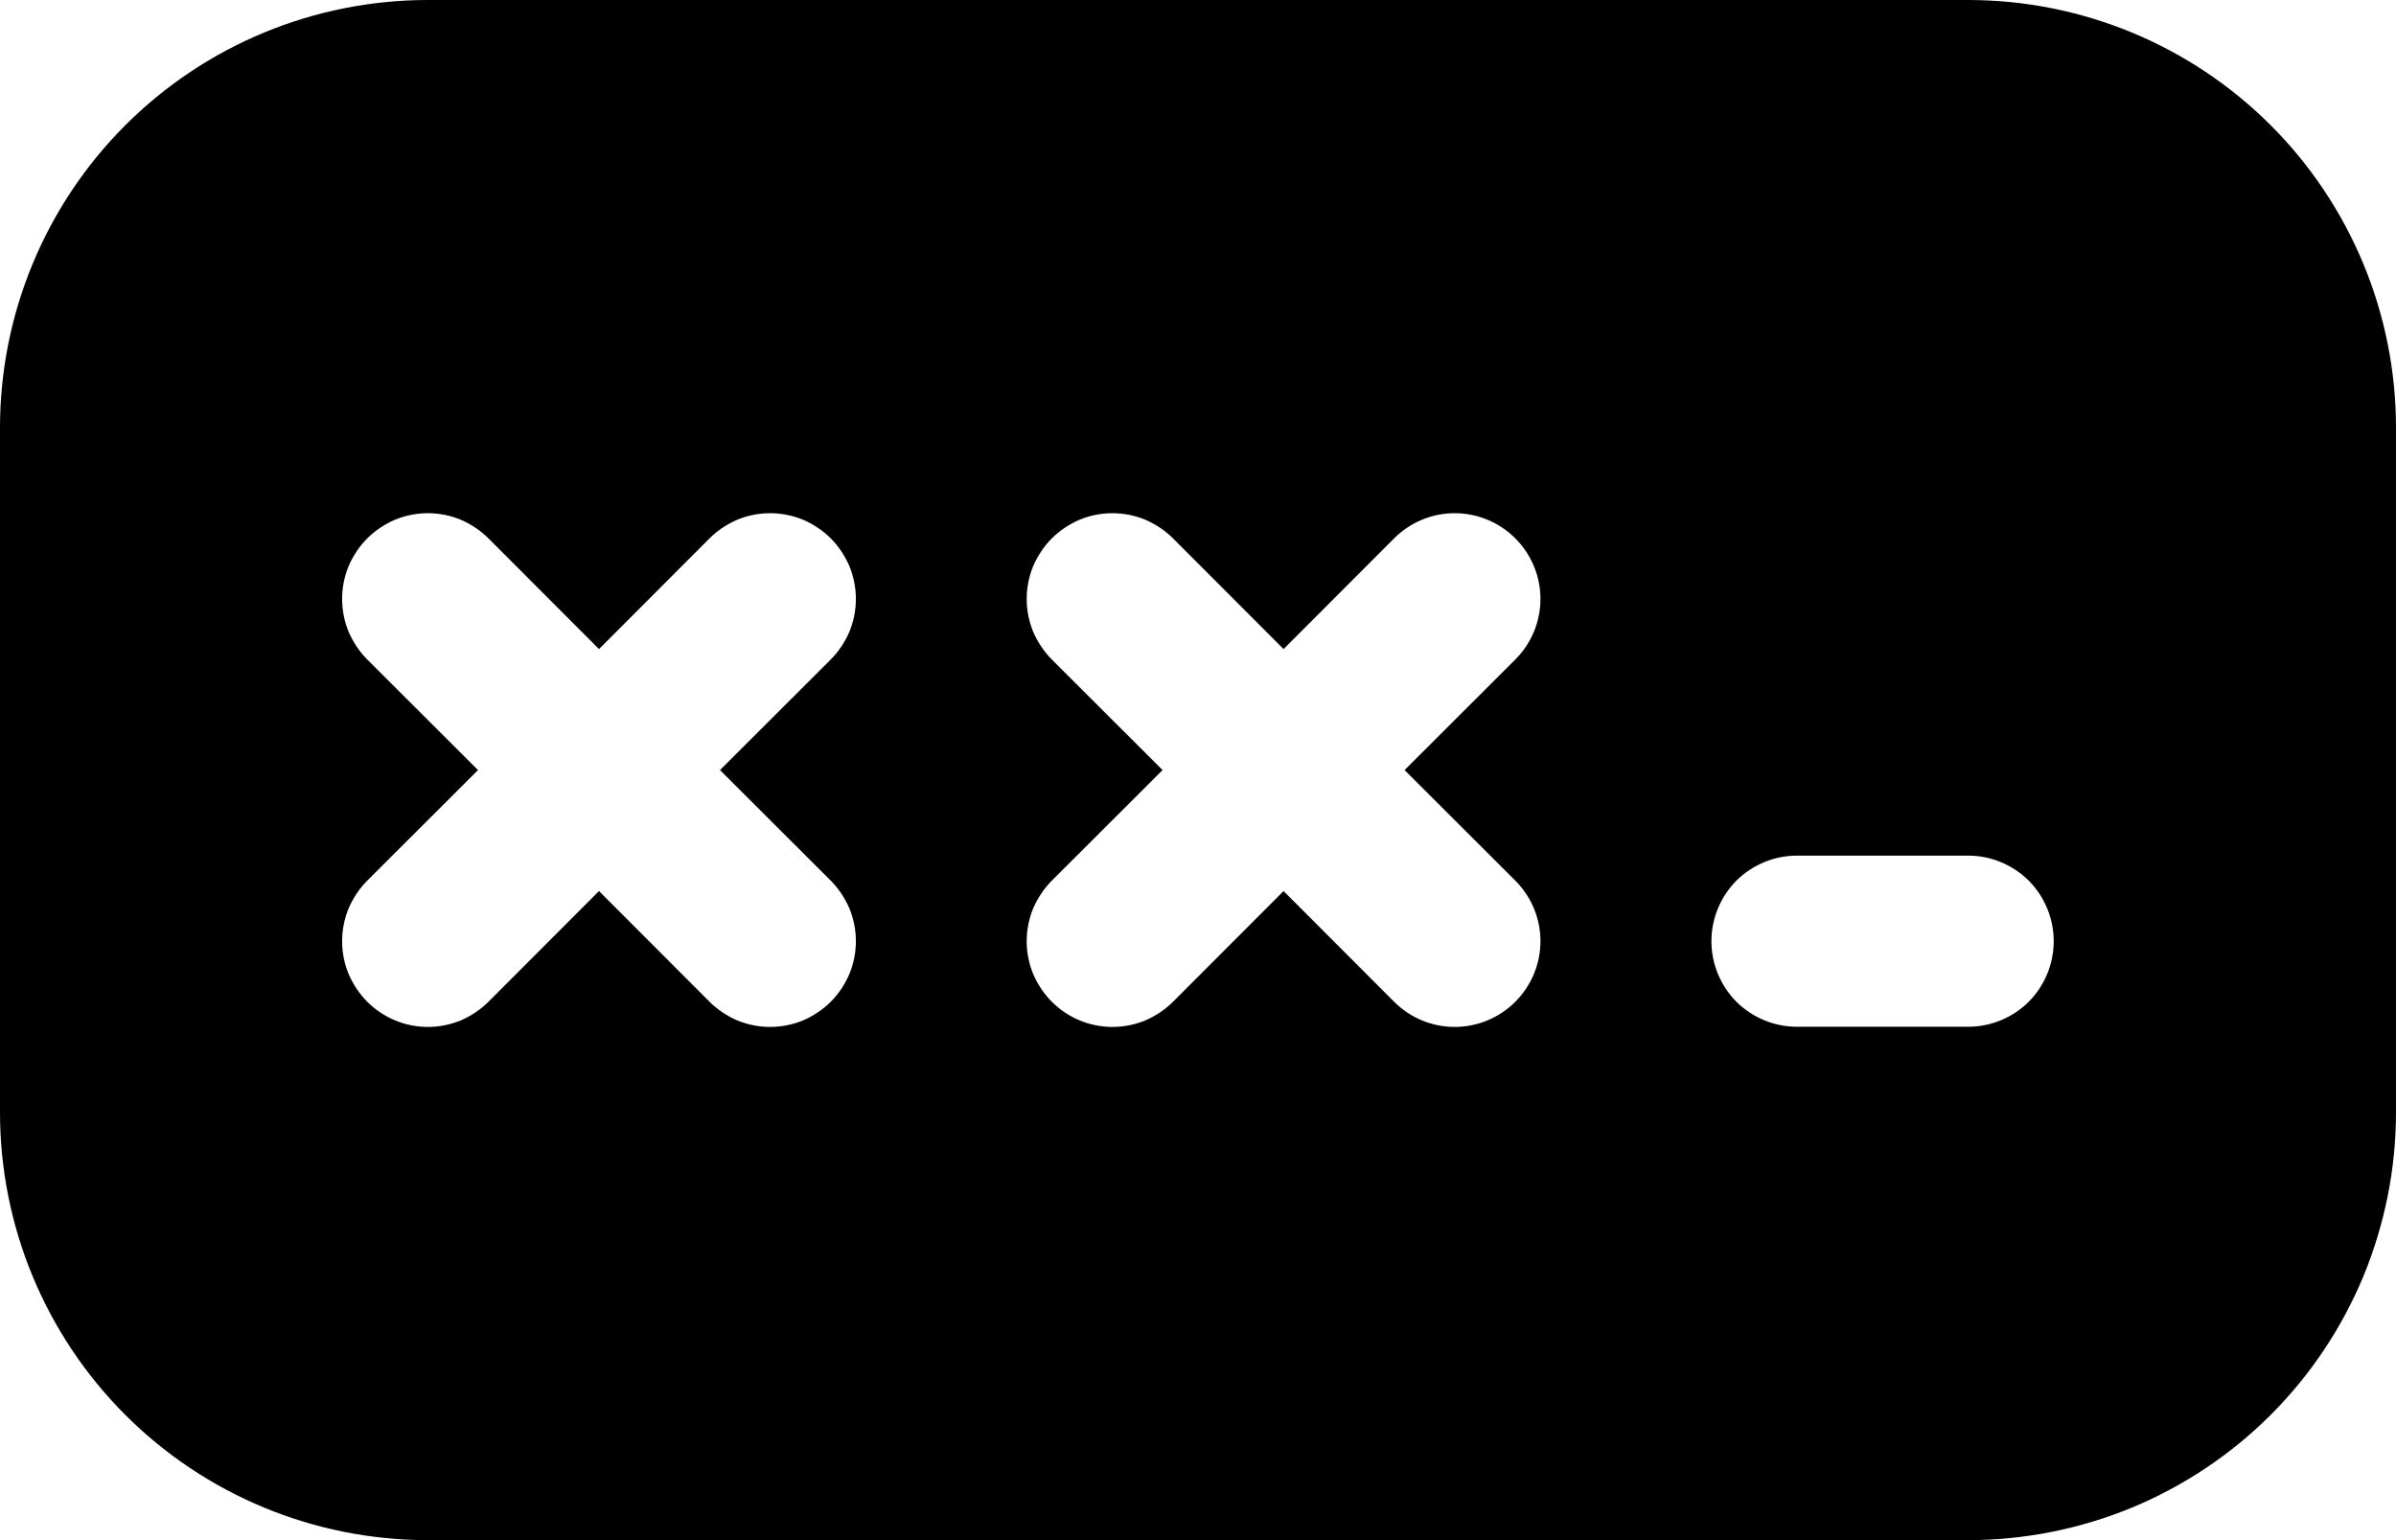 <svg width="14" height="9" viewBox="0 0 14 9" fill="none" xmlns="http://www.w3.org/2000/svg">
<path d="M0 2.5C0 1.837 0.263 1.201 0.732 0.732C1.201 0.263 1.837 0 2.5 0H11.5C12.163 0 12.799 0.263 13.268 0.732C13.737 1.201 14 1.837 14 2.5V6.5C14 6.828 13.935 7.153 13.81 7.457C13.684 7.76 13.5 8.036 13.268 8.268C13.036 8.5 12.76 8.684 12.457 8.81C12.153 8.935 11.828 9 11.5 9H2.5C1.837 9 1.201 8.737 0.732 8.268C0.263 7.799 0 7.163 0 6.5V2.5ZM4.146 3.146L3.5 3.793L2.854 3.146C2.808 3.1 2.752 3.063 2.692 3.037C2.631 3.012 2.566 2.999 2.5 2.999C2.434 2.999 2.369 3.012 2.308 3.037C2.248 3.063 2.192 3.1 2.146 3.146C2.1 3.192 2.063 3.248 2.037 3.308C2.012 3.369 1.999 3.434 1.999 3.5C1.999 3.566 2.012 3.631 2.037 3.692C2.063 3.752 2.1 3.808 2.146 3.854L2.793 4.5L2.146 5.146C2.1 5.192 2.063 5.248 2.037 5.308C2.012 5.369 1.999 5.434 1.999 5.5C1.999 5.566 2.012 5.631 2.037 5.692C2.063 5.752 2.1 5.808 2.146 5.854C2.24 5.948 2.367 6.001 2.5 6.001C2.566 6.001 2.631 5.988 2.692 5.963C2.752 5.937 2.808 5.9 2.854 5.854L3.5 5.207L4.146 5.854C4.192 5.9 4.248 5.937 4.308 5.963C4.369 5.988 4.434 6.001 4.5 6.001C4.566 6.001 4.631 5.988 4.692 5.963C4.752 5.937 4.808 5.9 4.854 5.854C4.9 5.808 4.937 5.752 4.963 5.692C4.988 5.631 5.001 5.566 5.001 5.5C5.001 5.434 4.988 5.369 4.963 5.308C4.937 5.248 4.9 5.192 4.854 5.146L4.207 4.5L4.854 3.854C4.9 3.808 4.937 3.752 4.963 3.692C4.988 3.631 5.001 3.566 5.001 3.5C5.001 3.434 4.988 3.369 4.963 3.308C4.937 3.248 4.9 3.192 4.854 3.146C4.808 3.1 4.752 3.063 4.692 3.037C4.631 3.012 4.566 2.999 4.5 2.999C4.434 2.999 4.369 3.012 4.308 3.037C4.248 3.063 4.192 3.1 4.146 3.146V3.146ZM8.146 3.146L7.5 3.793L6.854 3.146C6.808 3.1 6.752 3.063 6.692 3.037C6.631 3.012 6.566 2.999 6.5 2.999C6.434 2.999 6.369 3.012 6.308 3.037C6.248 3.063 6.192 3.1 6.146 3.146C6.1 3.192 6.063 3.248 6.037 3.308C6.012 3.369 5.999 3.434 5.999 3.5C5.999 3.566 6.012 3.631 6.037 3.692C6.063 3.752 6.1 3.808 6.146 3.854L6.793 4.5L6.146 5.146C6.1 5.192 6.063 5.248 6.037 5.308C6.012 5.369 5.999 5.434 5.999 5.5C5.999 5.566 6.012 5.631 6.037 5.692C6.063 5.752 6.1 5.808 6.146 5.854C6.24 5.948 6.367 6.001 6.5 6.001C6.566 6.001 6.631 5.988 6.692 5.963C6.752 5.937 6.808 5.9 6.854 5.854L7.5 5.207L8.146 5.854C8.24 5.948 8.367 6.001 8.5 6.001C8.633 6.001 8.76 5.948 8.854 5.854C8.948 5.76 9.001 5.633 9.001 5.5C9.001 5.367 8.948 5.24 8.854 5.146L8.207 4.5L8.854 3.854C8.948 3.76 9.001 3.633 9.001 3.5C9.001 3.367 8.948 3.24 8.854 3.146C8.76 3.052 8.633 2.999 8.5 2.999C8.367 2.999 8.24 3.052 8.146 3.146V3.146ZM10 5.5C10 5.633 10.053 5.76 10.146 5.854C10.24 5.947 10.367 6 10.5 6H11.5C11.633 6 11.76 5.947 11.854 5.854C11.947 5.76 12 5.633 12 5.5C12 5.367 11.947 5.24 11.854 5.146C11.76 5.053 11.633 5 11.5 5H10.5C10.367 5 10.24 5.053 10.146 5.146C10.053 5.24 10 5.367 10 5.5Z" fill="black"/>
</svg>
